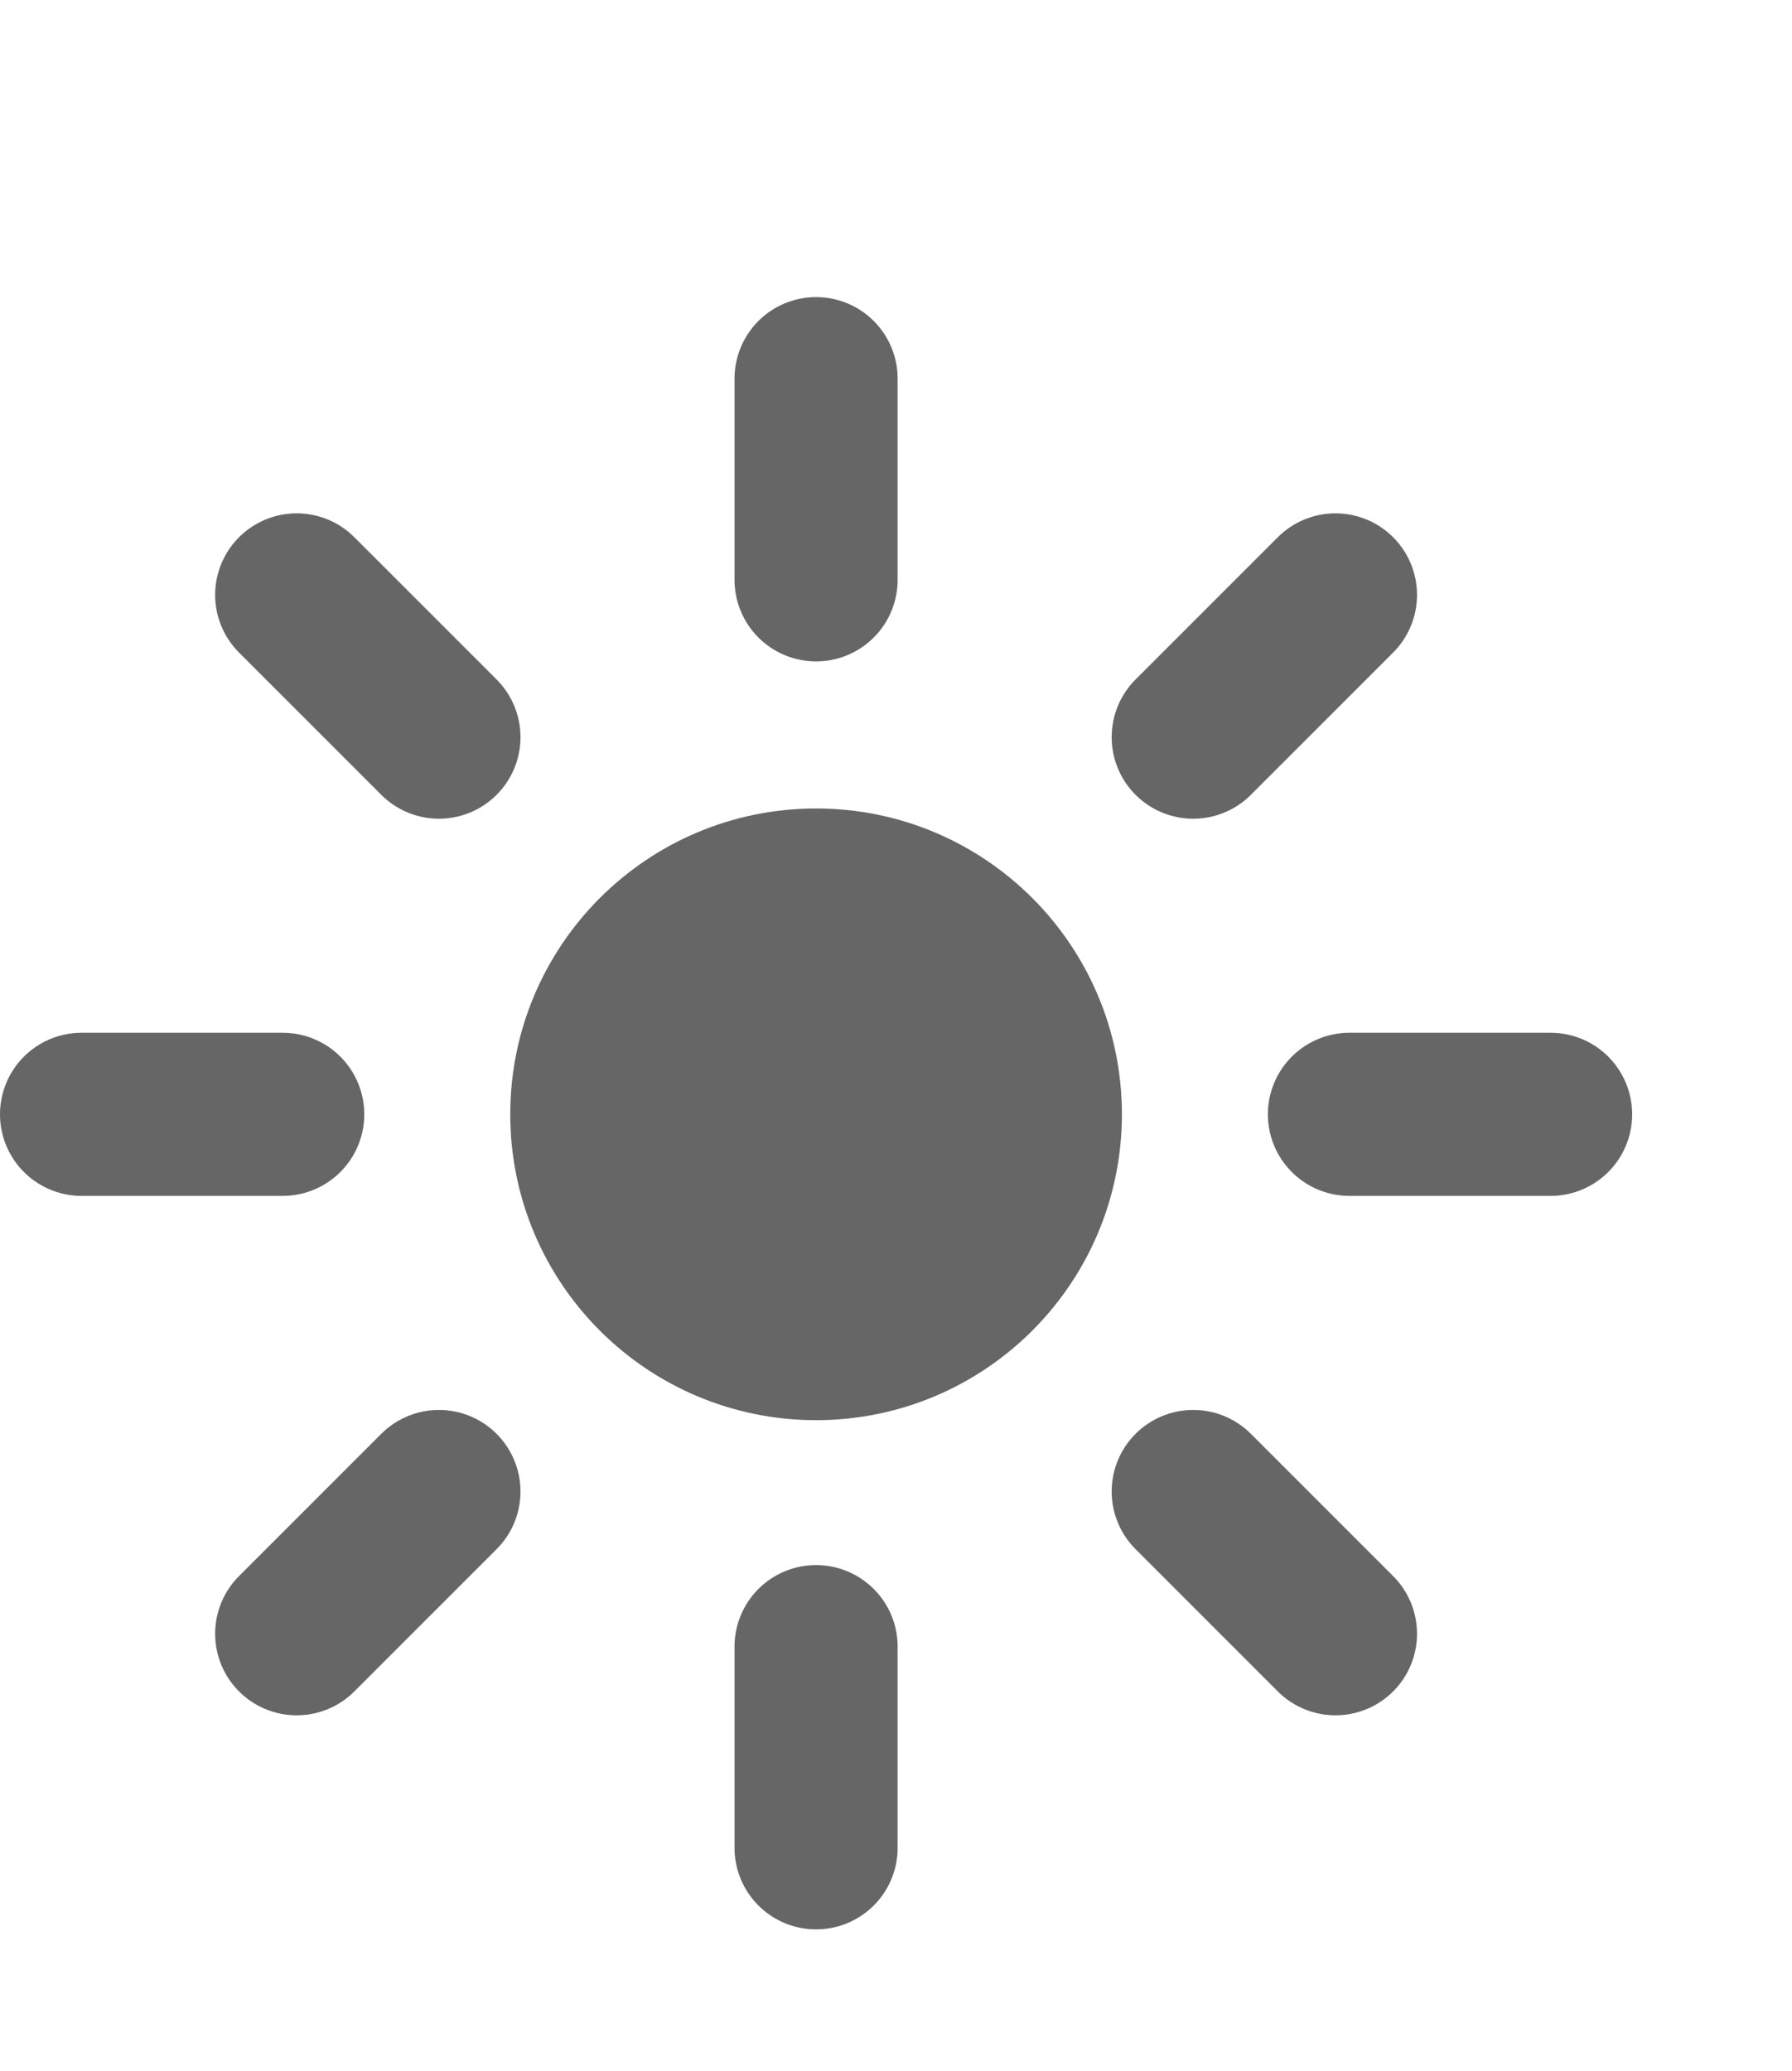 <svg version="1.1" xmlns="http://www.w3.org/2000/svg" xmlns:xlink="http://www.w3.org/1999/xlink" width="164.8" height="190.47" viewBox="0,0,164.8,190.47"><g transform="translate(-165.2,-78.28)"><g data-paper-data="{&quot;isPaintingLayer&quot;:true}" fill-rule="nonzero" stroke-linejoin="miter" stroke-miterlimit="10" stroke-dasharray="" stroke-dashoffset="0" style="mix-blend-mode: normal"><path d="M240.25,113.1v18.5" fill="none" stroke="#666666" stroke-width="15" stroke-linecap="round"/><path d="M240.25,248.2v-18.5" fill="none" stroke="#666666" stroke-width="15" stroke-linecap="round"/><path d="M289.3,180.75h18.5" fill="none" stroke="#666666" stroke-width="15" stroke-linecap="round"/><path d="M172.7,180.75h18.5" fill="none" stroke="#666666" stroke-width="15" stroke-linecap="round"/><path d="M288.015,132.985l-13.081,13.081" fill="none" stroke="#666666" stroke-width="15" stroke-linecap="round"/><path d="M205.566,215.434l-13.081,13.081" fill="none" stroke="#666666" stroke-width="15" stroke-linecap="round"/><path d="M274.934,215.434l13.081,13.081" fill="none" stroke="#666666" stroke-width="15" stroke-linecap="round"/><path d="M192.485,132.985l13.081,13.081" fill="none" stroke="#666666" stroke-width="15" stroke-linecap="round"/><path d="M216.125,180.75c0,-13.324 10.801,-24.125 24.125,-24.125c13.324,0 24.125,10.801 24.125,24.125c0,13.324 -10.801,24.125 -24.125,24.125c-13.324,0 -24.125,-10.801 -24.125,-24.125z" fill="#666666" stroke="#666666" stroke-width="8" stroke-linecap="butt"/><path d="M325,266.25c0,-1.381 1.119,-2.5 2.5,-2.5c1.381,0 2.5,1.119 2.5,2.5c0,1.381 -1.119,2.5 -2.5,2.5c-1.381,0 -2.5,-1.119 -2.5,-2.5z" fill="none" stroke="none" stroke-width="15" stroke-linecap="butt"/><path d="M183.036,204.749v-126.469h113.929v126.469z" fill="none" stroke-opacity="0.008" stroke="#666666" stroke-width="0.001" stroke-linecap="butt"/></g></g></svg>